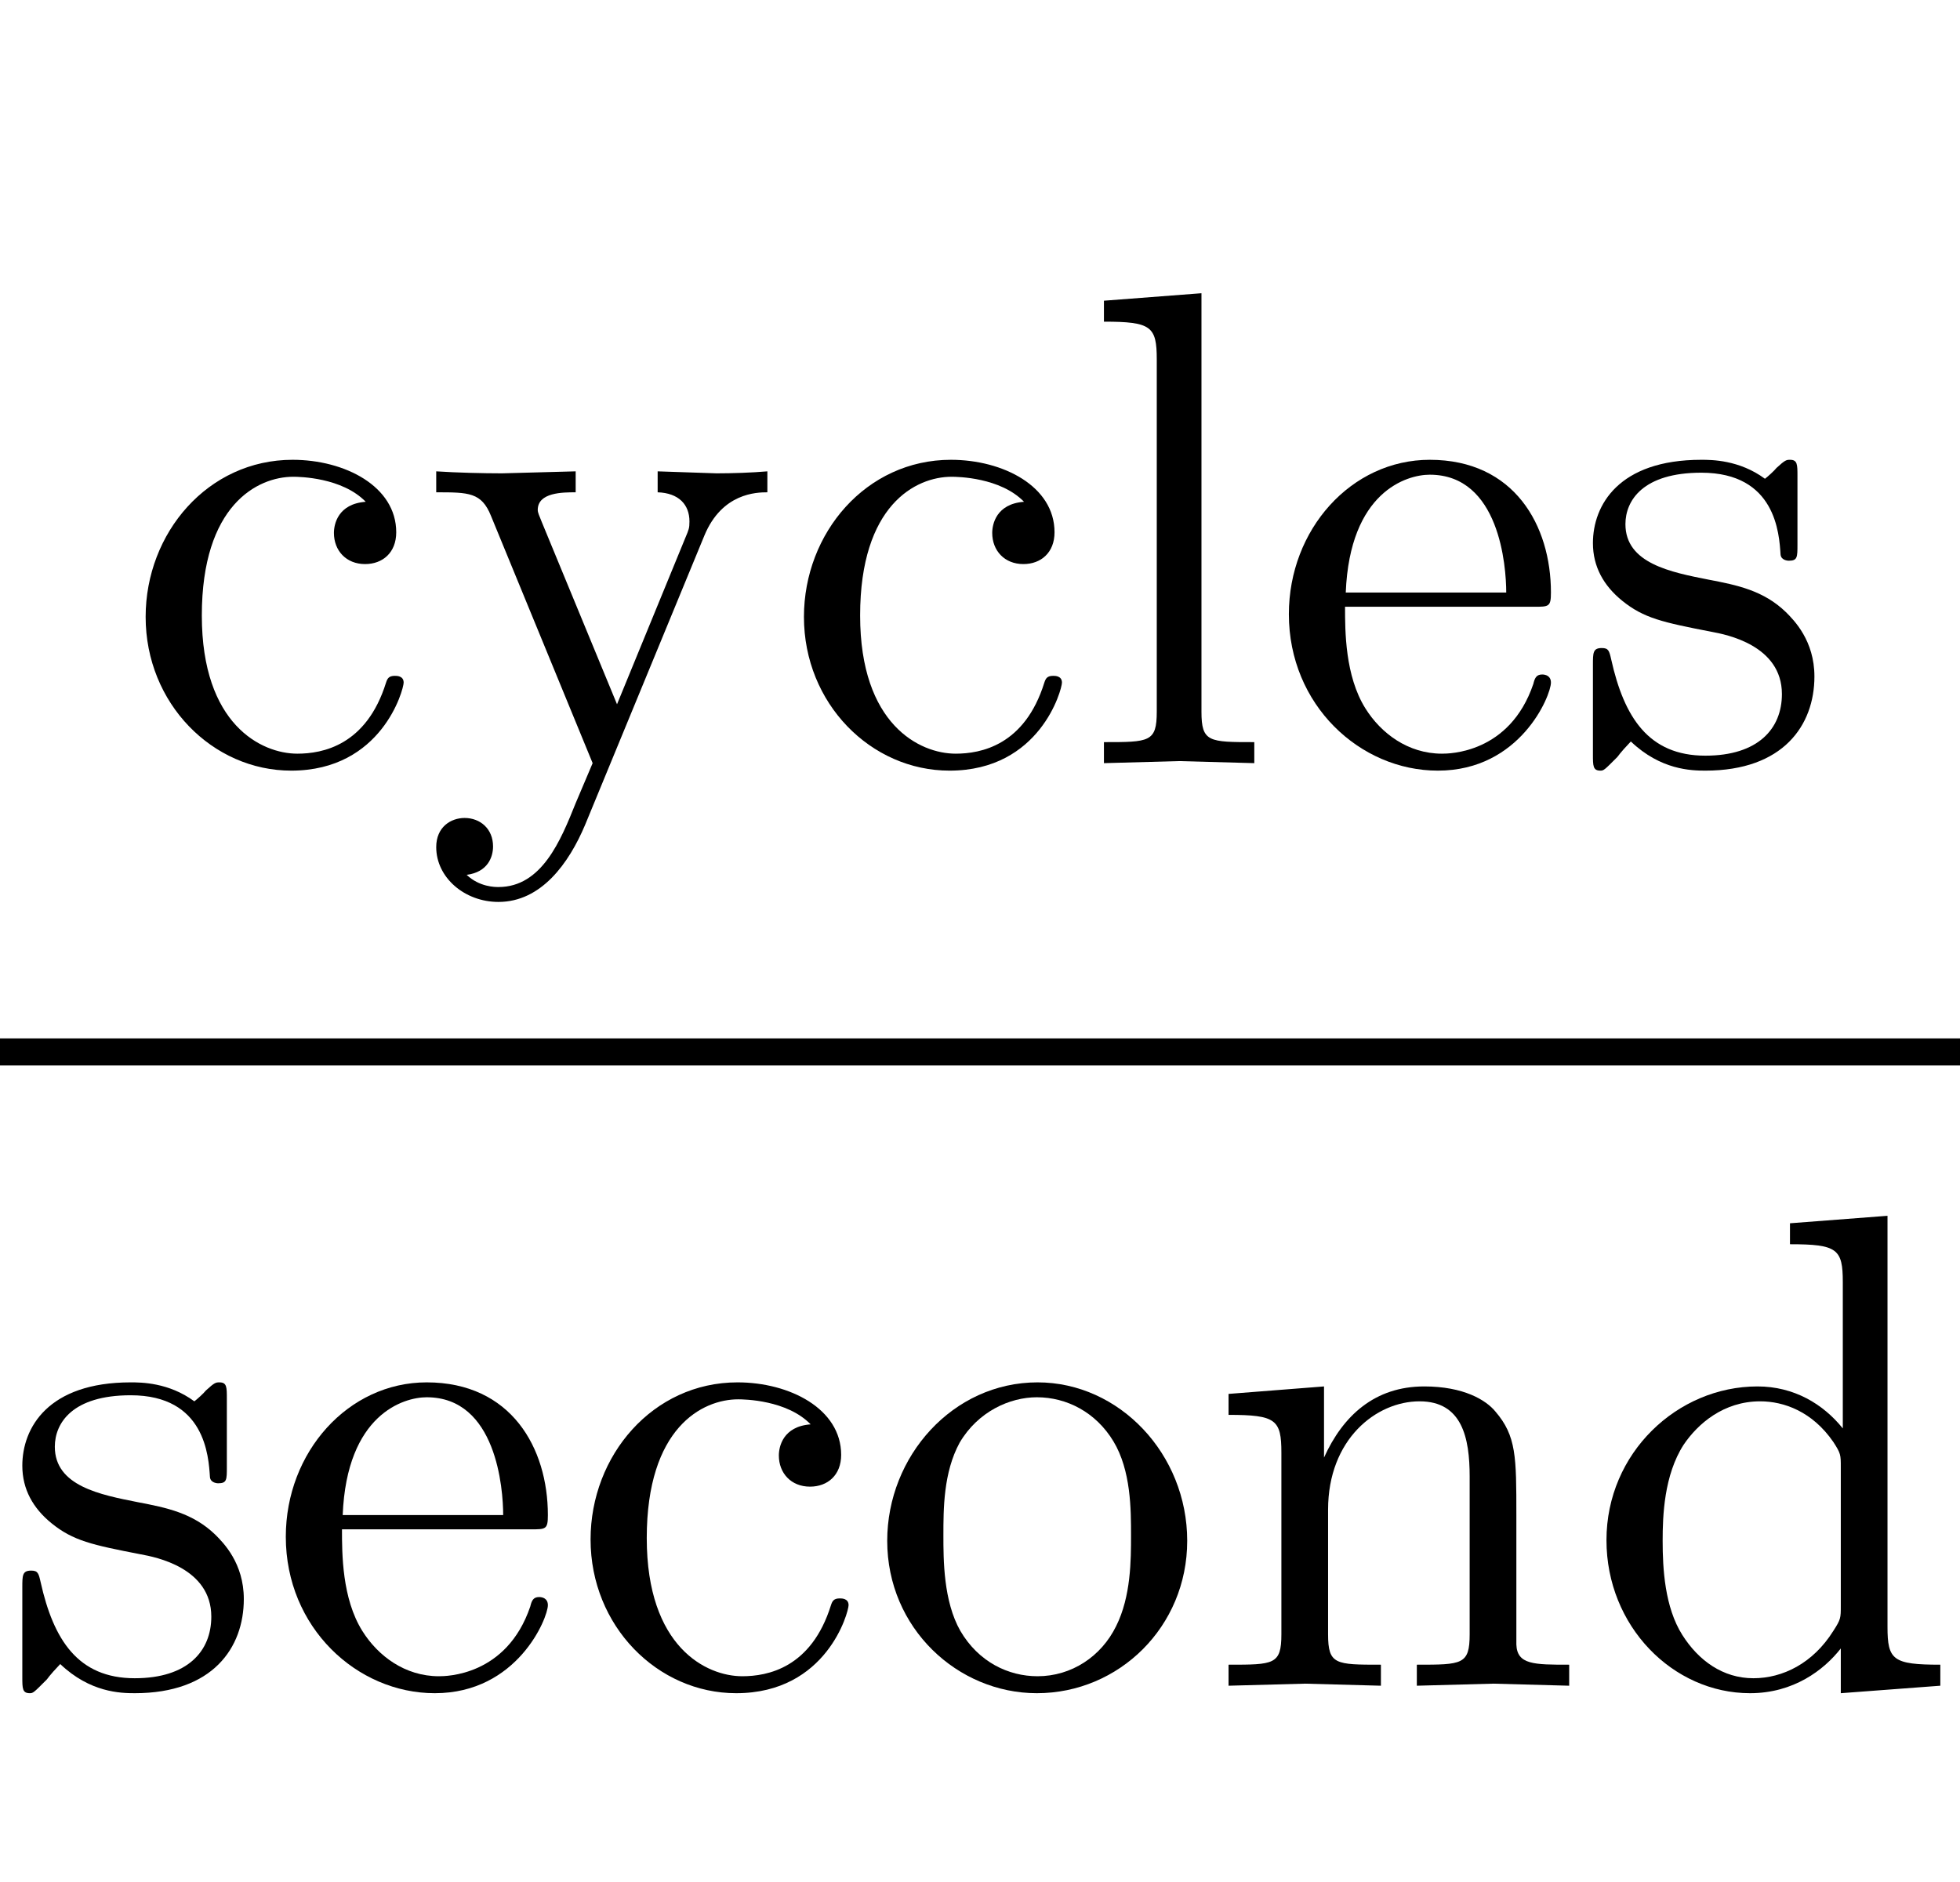 <?xml version='1.0' encoding='UTF-8'?>
<!-- This file was generated by dvisvgm 2.6.3 -->
<svg version='1.1' xmlns='http://www.w3.org/2000/svg' xmlns:xlink='http://www.w3.org/1999/xlink' width='30.387pt' height='29.184pt' viewBox='84.662 -65.588 30.387 29.184'>
<defs>
<path id='g0-43' d='M4.357 -1.249C4.357 -1.354 4.252 -1.354 4.221 -1.354C4.126 -1.354 4.105 -1.312 4.084 -1.249C3.78 -0.273 3.097 -0.147 2.709 -0.147C2.152 -0.147 1.228 -0.599 1.228 -2.289C1.228 -4 2.089 -4.441 2.646 -4.441C2.74 -4.441 3.402 -4.431 3.769 -4.053C3.339 -4.021 3.276 -3.706 3.276 -3.57C3.276 -3.297 3.465 -3.087 3.759 -3.087C4.032 -3.087 4.242 -3.265 4.242 -3.58C4.242 -4.294 3.444 -4.704 2.635 -4.704C1.323 -4.704 0.357 -3.57 0.357 -2.268C0.357 -0.924 1.396 0.116 2.614 0.116C4.021 0.116 4.357 -1.144 4.357 -1.249Z'/>
<path id='g0-47' d='M5.533 0V-0.326C4.798 -0.326 4.714 -0.399 4.714 -0.913V-7.287L3.202 -7.171V-6.846C3.937 -6.846 4.021 -6.772 4.021 -6.258V-3.99C3.717 -4.368 3.265 -4.641 2.698 -4.641C1.459 -4.641 0.357 -3.612 0.357 -2.257C0.357 -0.924 1.386 0.116 2.583 0.116C3.255 0.116 3.727 -0.241 3.99 -0.578V0.116L5.533 0ZM3.99 -1.239C3.99 -1.05 3.99 -1.029 3.874 -0.85C3.559 -0.346 3.087 -0.116 2.635 -0.116C2.163 -0.116 1.785 -0.389 1.533 -0.787C1.26 -1.218 1.228 -1.816 1.228 -2.247C1.228 -2.635 1.249 -3.265 1.554 -3.738C1.774 -4.063 2.173 -4.41 2.74 -4.41C3.108 -4.41 3.549 -4.252 3.874 -3.78C3.99 -3.601 3.99 -3.58 3.99 -3.391V-1.239Z'/>
<path id='g0-50' d='M4.357 -1.249C4.357 -1.354 4.273 -1.375 4.221 -1.375C4.126 -1.375 4.105 -1.312 4.084 -1.228C3.717 -0.147 2.772 -0.147 2.667 -0.147C2.142 -0.147 1.722 -0.462 1.48 -0.85C1.165 -1.354 1.165 -2.047 1.165 -2.425H4.095C4.326 -2.425 4.357 -2.425 4.357 -2.646C4.357 -3.685 3.79 -4.704 2.478 -4.704C1.26 -4.704 0.294 -3.622 0.294 -2.31C0.294 -0.903 1.396 0.116 2.604 0.116C3.885 0.116 4.357 -1.05 4.357 -1.249ZM3.664 -2.646H1.176C1.239 -4.21 2.121 -4.473 2.478 -4.473C3.559 -4.473 3.664 -3.055 3.664 -2.646Z'/>
<path id='g0-72' d='M2.677 0V-0.326C1.974 -0.326 1.858 -0.326 1.858 -0.798V-7.287L0.346 -7.171V-6.846C1.081 -6.846 1.165 -6.772 1.165 -6.258V-0.798C1.165 -0.326 1.05 -0.326 0.346 -0.326V0L1.512 -0.032L2.677 0Z'/>
<path id='g0-77' d='M5.617 0V-0.326C5.071 -0.326 4.809 -0.326 4.798 -0.64V-2.646C4.798 -3.549 4.798 -3.874 4.473 -4.252C4.326 -4.431 3.979 -4.641 3.37 -4.641C2.604 -4.641 2.11 -4.189 1.816 -3.538V-4.641L0.336 -4.525V-4.2C1.071 -4.2 1.155 -4.126 1.155 -3.612V-0.798C1.155 -0.326 1.039 -0.326 0.336 -0.326V0L1.522 -0.032L2.698 0V-0.326C1.995 -0.326 1.879 -0.326 1.879 -0.798V-2.73C1.879 -3.822 2.625 -4.41 3.297 -4.41C3.958 -4.41 4.074 -3.843 4.074 -3.244V-0.798C4.074 -0.326 3.958 -0.326 3.255 -0.326V0L4.441 -0.032L5.617 0Z'/>
<path id='g0-81' d='M4.945 -2.247C4.945 -3.591 3.895 -4.704 2.625 -4.704C1.312 -4.704 0.294 -3.559 0.294 -2.247C0.294 -0.892 1.386 0.116 2.614 0.116C3.885 0.116 4.945 -0.913 4.945 -2.247ZM4.074 -2.331C4.074 -1.953 4.074 -1.386 3.843 -0.924C3.612 -0.452 3.15 -0.147 2.625 -0.147C2.173 -0.147 1.711 -0.367 1.428 -0.85C1.165 -1.312 1.165 -1.953 1.165 -2.331C1.165 -2.74 1.165 -3.307 1.417 -3.769C1.701 -4.252 2.194 -4.473 2.614 -4.473C3.076 -4.473 3.528 -4.242 3.801 -3.79S4.074 -2.73 4.074 -2.331Z'/>
<path id='g0-98' d='M3.78 -1.344C3.78 -1.9 3.465 -2.215 3.339 -2.341C2.992 -2.677 2.583 -2.761 2.142 -2.845C1.554 -2.961 0.85 -3.097 0.85 -3.706C0.85 -4.074 1.123 -4.504 2.026 -4.504C3.181 -4.504 3.234 -3.559 3.255 -3.234C3.265 -3.139 3.381 -3.139 3.381 -3.139C3.517 -3.139 3.517 -3.192 3.517 -3.391V-4.452C3.517 -4.63 3.517 -4.704 3.402 -4.704C3.349 -4.704 3.328 -4.704 3.192 -4.578C3.16 -4.536 3.055 -4.441 3.013 -4.41C2.614 -4.704 2.184 -4.704 2.026 -4.704C0.745 -4.704 0.346 -4 0.346 -3.412C0.346 -3.045 0.514 -2.751 0.798 -2.52C1.134 -2.247 1.428 -2.184 2.184 -2.037C2.415 -1.995 3.276 -1.827 3.276 -1.071C3.276 -0.535 2.908 -0.116 2.089 -0.116C1.207 -0.116 0.829 -0.714 0.63 -1.606C0.599 -1.743 0.588 -1.785 0.483 -1.785C0.346 -1.785 0.346 -1.711 0.346 -1.522V-0.137C0.346 0.042 0.346 0.116 0.462 0.116C0.514 0.116 0.525 0.105 0.724 -0.095C0.745 -0.116 0.745 -0.137 0.934 -0.336C1.396 0.105 1.869 0.116 2.089 0.116C3.297 0.116 3.78 -0.588 3.78 -1.344Z'/>
<path id='g0-118' d='M5.334 -4.2V-4.525C5.092 -4.504 4.788 -4.494 4.546 -4.494L3.633 -4.525V-4.2C3.958 -4.189 4.126 -4.011 4.126 -3.748C4.126 -3.643 4.116 -3.622 4.063 -3.496L3.003 -0.913L1.837 -3.738C1.795 -3.843 1.774 -3.885 1.774 -3.927C1.774 -4.2 2.163 -4.2 2.362 -4.2V-4.525L1.218 -4.494C0.934 -4.494 0.514 -4.504 0.2 -4.525V-4.2C0.704 -4.2 0.903 -4.2 1.05 -3.832L2.625 0L2.362 0.62C2.131 1.197 1.837 1.921 1.165 1.921C1.113 1.921 0.871 1.921 0.672 1.732C0.997 1.69 1.081 1.459 1.081 1.291C1.081 1.018 0.882 0.85 0.64 0.85C0.43 0.85 0.2 0.987 0.2 1.302C0.2 1.774 0.64 2.152 1.165 2.152C1.827 2.152 2.257 1.554 2.509 0.955L4.357 -3.528C4.63 -4.189 5.166 -4.2 5.334 -4.2Z'/>
</defs>
<g id='page1'>
<use x='86.563' y='-53.754' xlink:href='#g0-43'/>
<use x='91.225' y='-53.754' xlink:href='#g0-118'/>
<use x='96.769' y='-53.754' xlink:href='#g0-43'/>
<use x='101.431' y='-53.754' xlink:href='#g0-72'/>
<use x='104.35' y='-53.754' xlink:href='#g0-50'/>
<use x='109.012' y='-53.754' xlink:href='#g0-98'/>
<rect x='84.662' y='-49.486' height='0.42' width='30.387'/>
<use x='84.662' y='-39.448' xlink:href='#g0-98'/>
<use x='88.799' y='-39.448' xlink:href='#g0-50'/>
<use x='93.461' y='-39.448' xlink:href='#g0-43'/>
<use x='98.123' y='-39.448' xlink:href='#g0-81'/>
<use x='103.373' y='-39.448' xlink:href='#g0-77'/>
<use x='109.211' y='-39.448' xlink:href='#g0-47'/>
</g>
</svg>